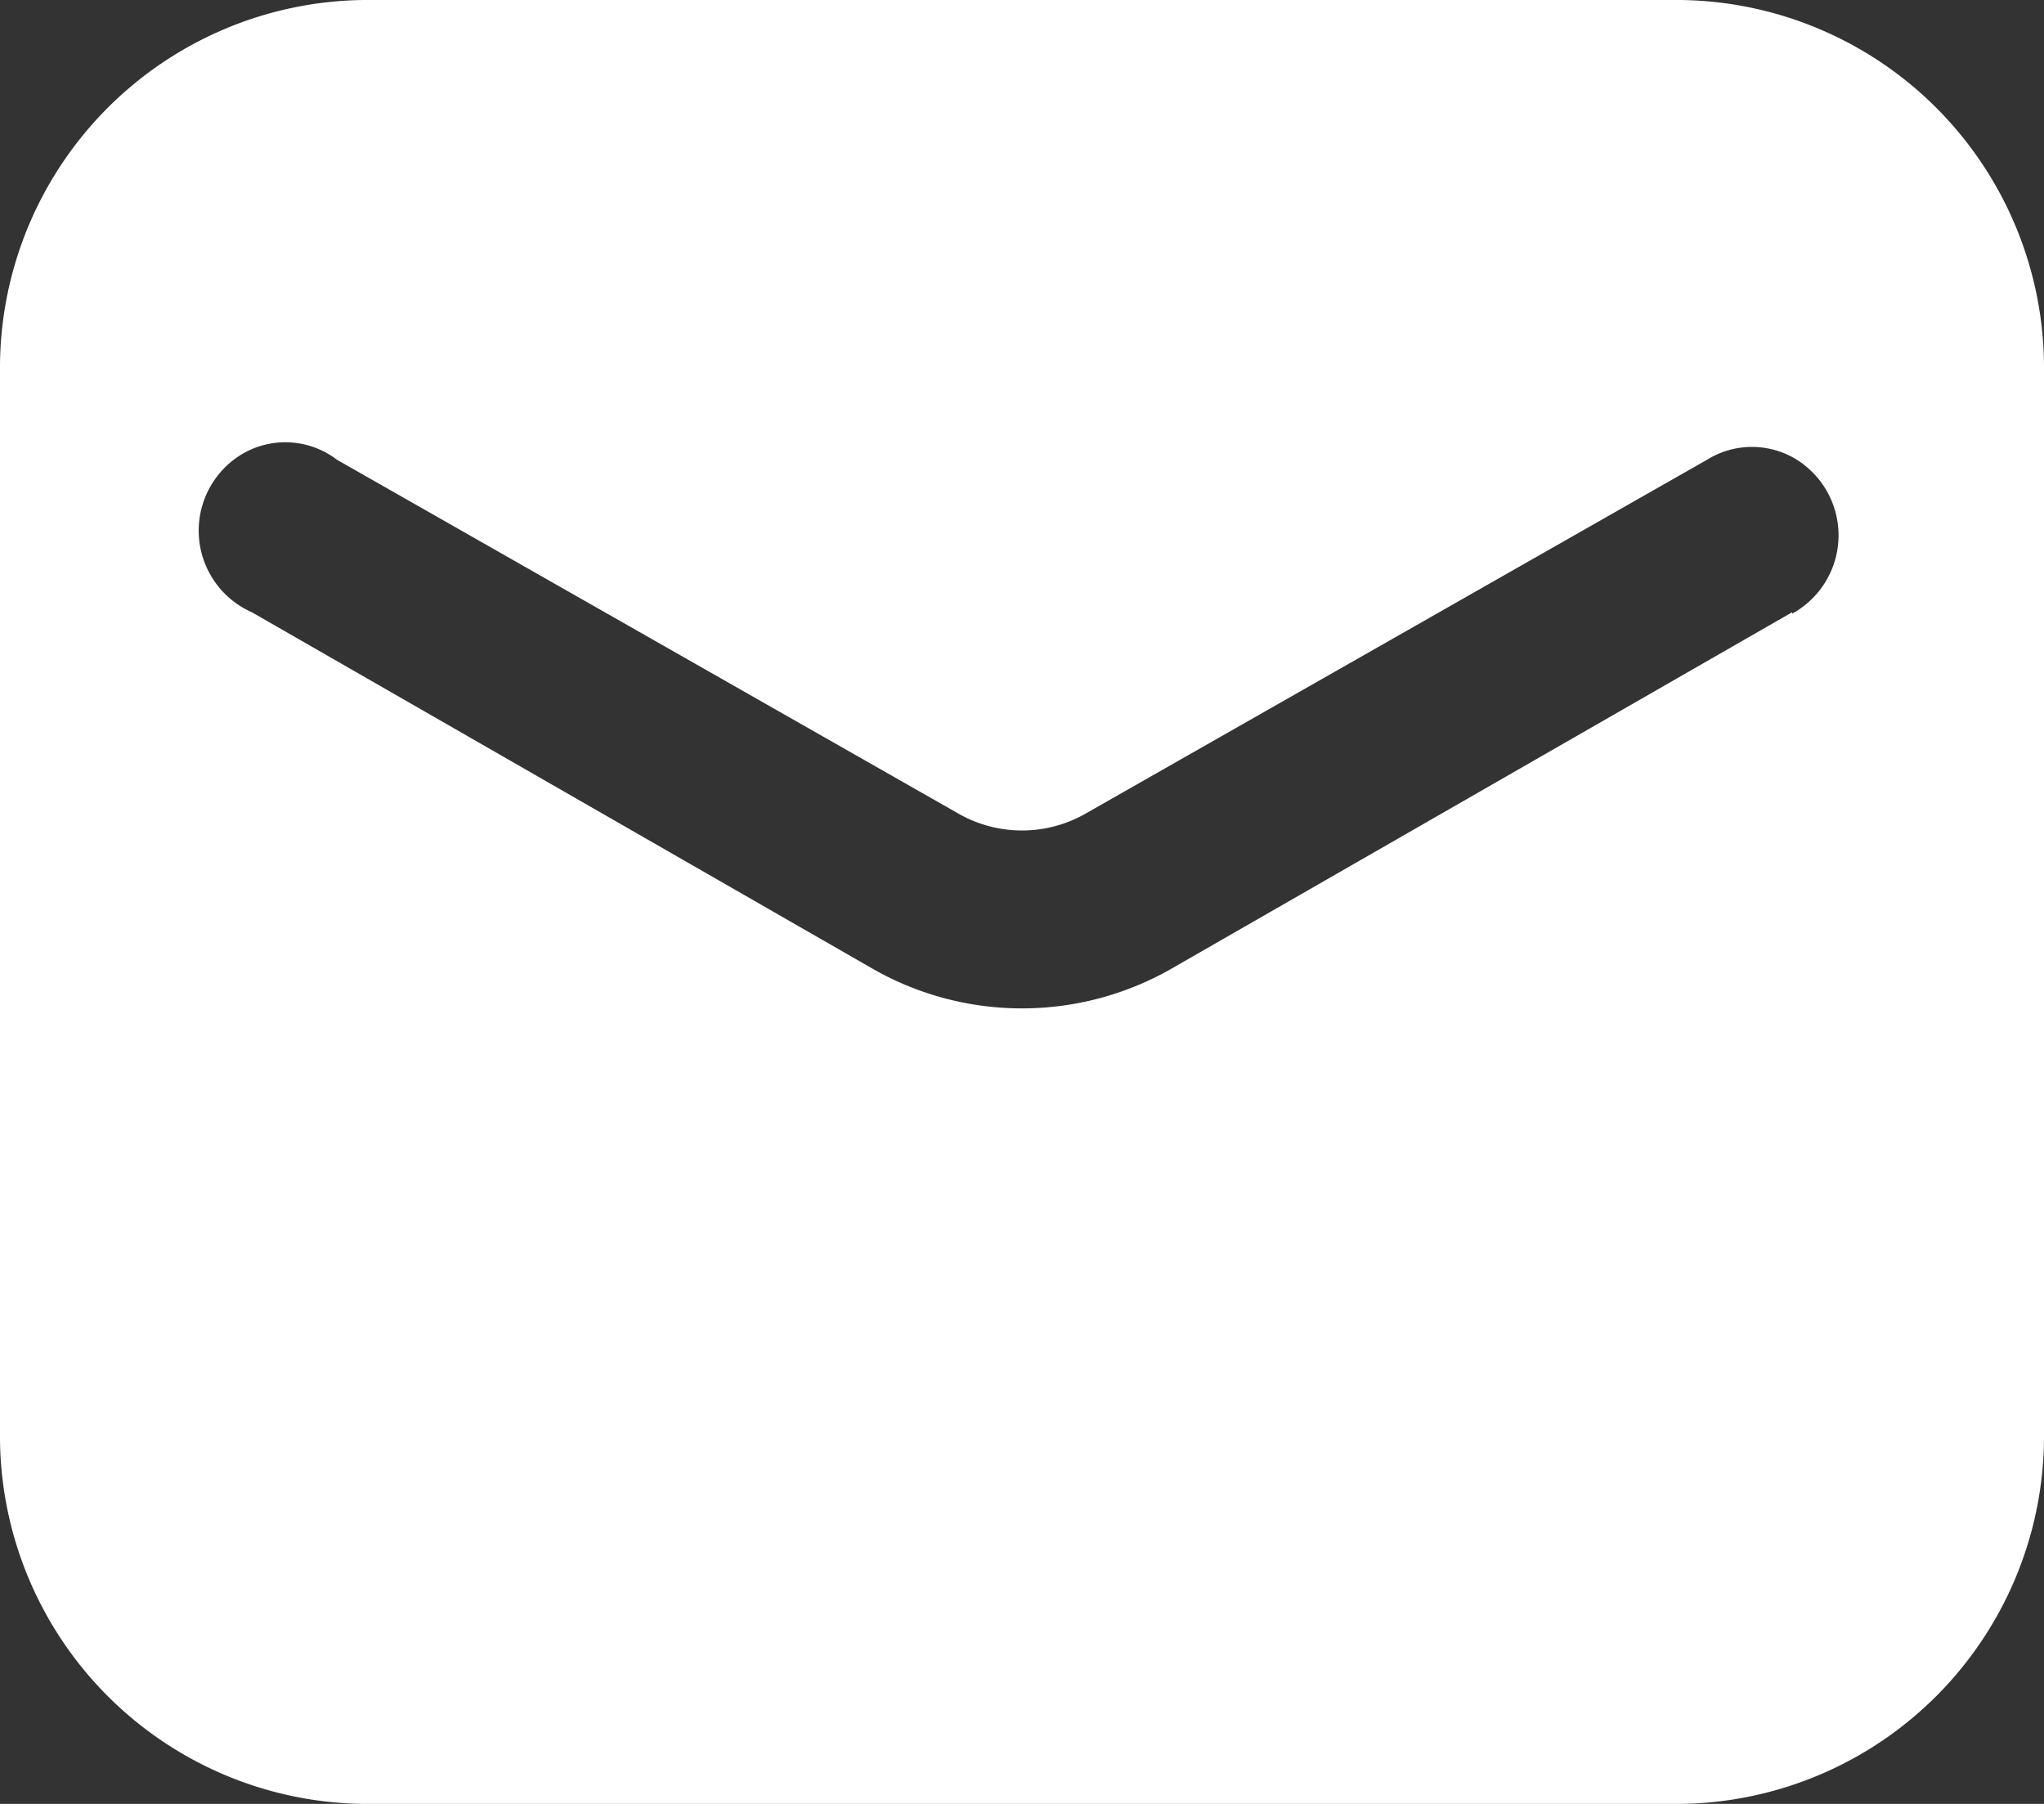 <svg id="Layer_2" data-name="Layer 2" xmlns="http://www.w3.org/2000/svg" width="59" height="52.059" viewBox="0 0 59 52.059">
  <rect x="0" y="0" width="59" height="52.059" fill="#333333" stroke="none"/>
  <g id="Layer_1" data-name="Layer 1">
    <path id="mail" d="M48.5,0h-38A10.621,10.621,0,0,0,0,10.718V41.341A10.621,10.621,0,0,0,10.5,52.059h38A10.621,10.621,0,0,0,59,41.341V10.718A10.621,10.621,0,0,0,48.5,0Zm3.23,17.669-17.94,10.3a8.693,8.693,0,0,1-8.58,0L7.27,17.669a2.575,2.575,0,0,1-.207-4.608,2.458,2.458,0,0,1,2.667.209L27.66,23.477a3.7,3.7,0,0,0,3.68,0L49.27,13.27a2.456,2.456,0,0,1,2.546-.033,2.578,2.578,0,0,1-.086,4.473Z" fill="#fff"/>
  </g>
</svg>
